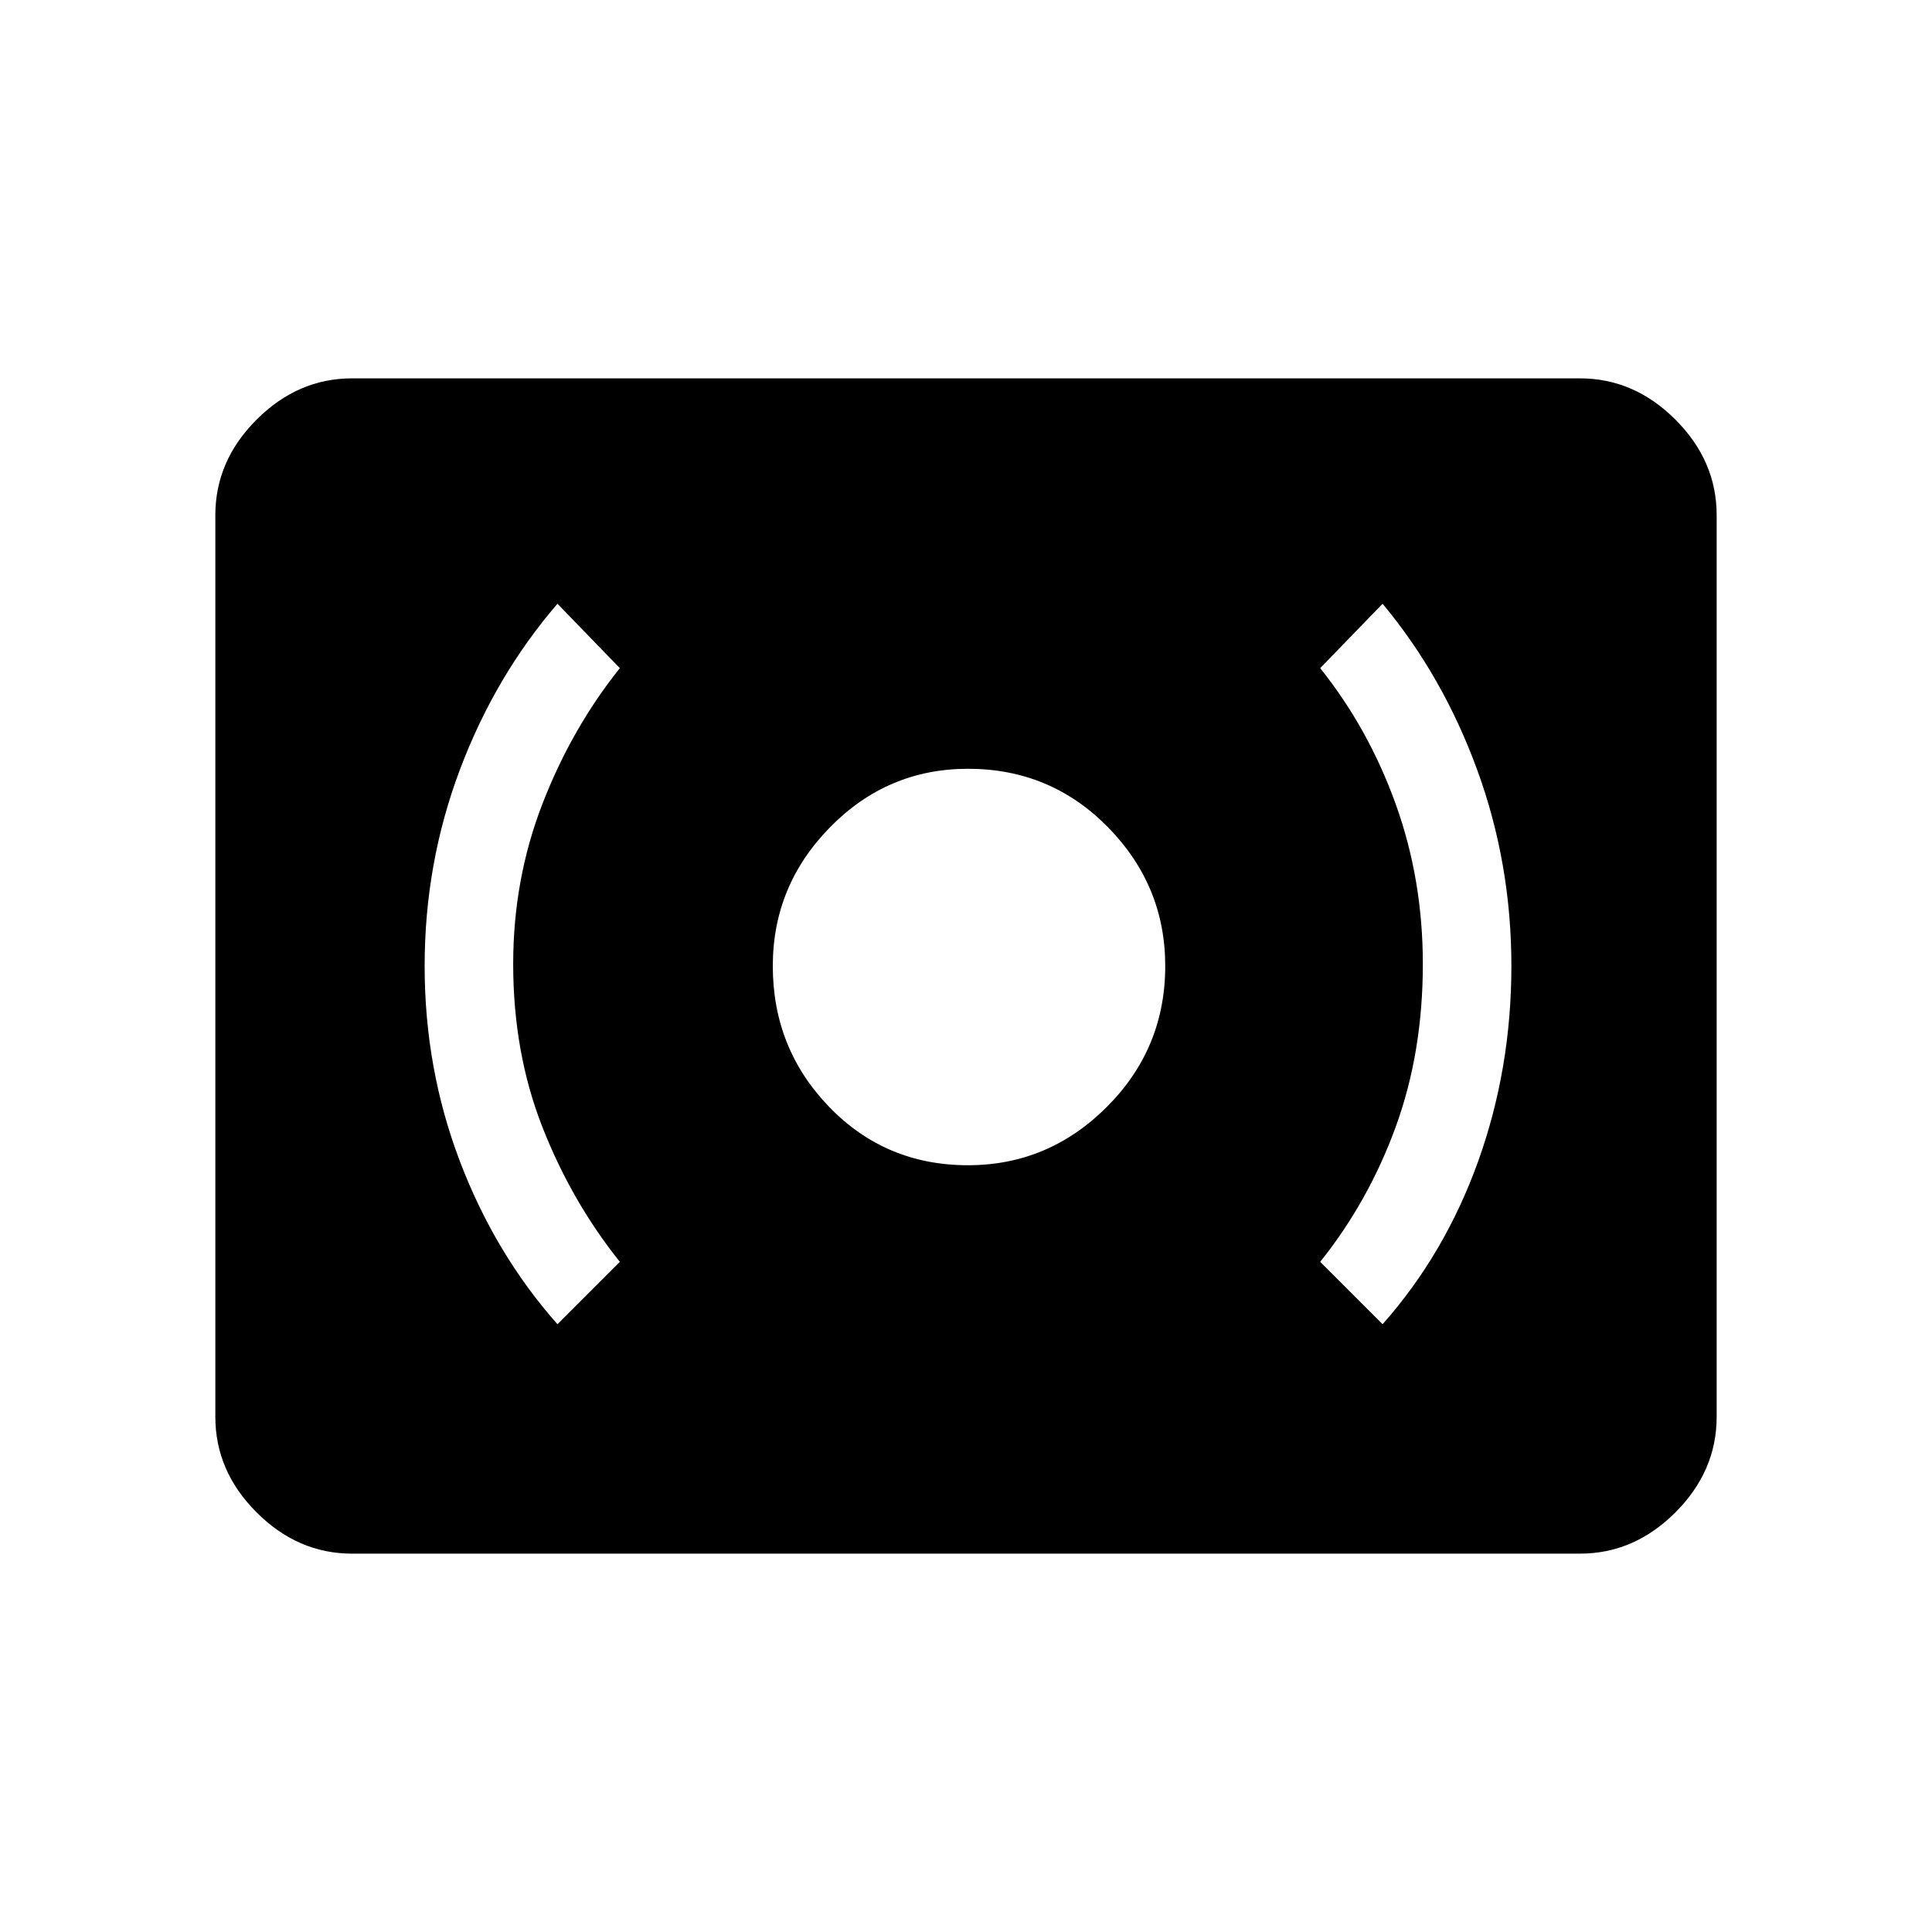 <svg xmlns="http://www.w3.org/2000/svg" height="48" width="48"><path d="M34.35 32.9Q35.9 31.15 36.725 28.85Q37.55 26.55 37.55 24Q37.55 21.45 36.7 19.125Q35.85 16.8 34.35 15L32.8 16.6Q34 18.1 34.675 19.975Q35.35 21.85 35.35 23.95Q35.35 26.15 34.675 28Q34 29.85 32.8 31.35ZM13.85 32.9 15.4 31.35Q14.2 29.85 13.475 28Q12.75 26.15 12.75 23.95Q12.75 21.85 13.475 19.975Q14.2 18.1 15.4 16.6L13.85 15Q12.3 16.8 11.425 19.125Q10.55 21.45 10.55 24Q10.55 26.55 11.425 28.85Q12.3 31.15 13.85 32.9ZM24.05 28.95Q26.05 28.95 27.5 27.5Q28.95 26.05 28.95 24Q28.95 22 27.525 20.55Q26.1 19.1 24.05 19.1Q22.05 19.1 20.625 20.55Q19.2 22 19.2 24Q19.2 26.05 20.6 27.5Q22 28.95 24.05 28.95ZM8.75 38.6Q7.4 38.6 6.375 37.575Q5.35 36.55 5.35 35.2V12.8Q5.35 11.45 6.375 10.425Q7.4 9.4 8.75 9.4H39.25Q40.6 9.4 41.625 10.425Q42.65 11.45 42.65 12.8V35.2Q42.65 36.55 41.625 37.575Q40.6 38.6 39.25 38.6Z"/></svg>